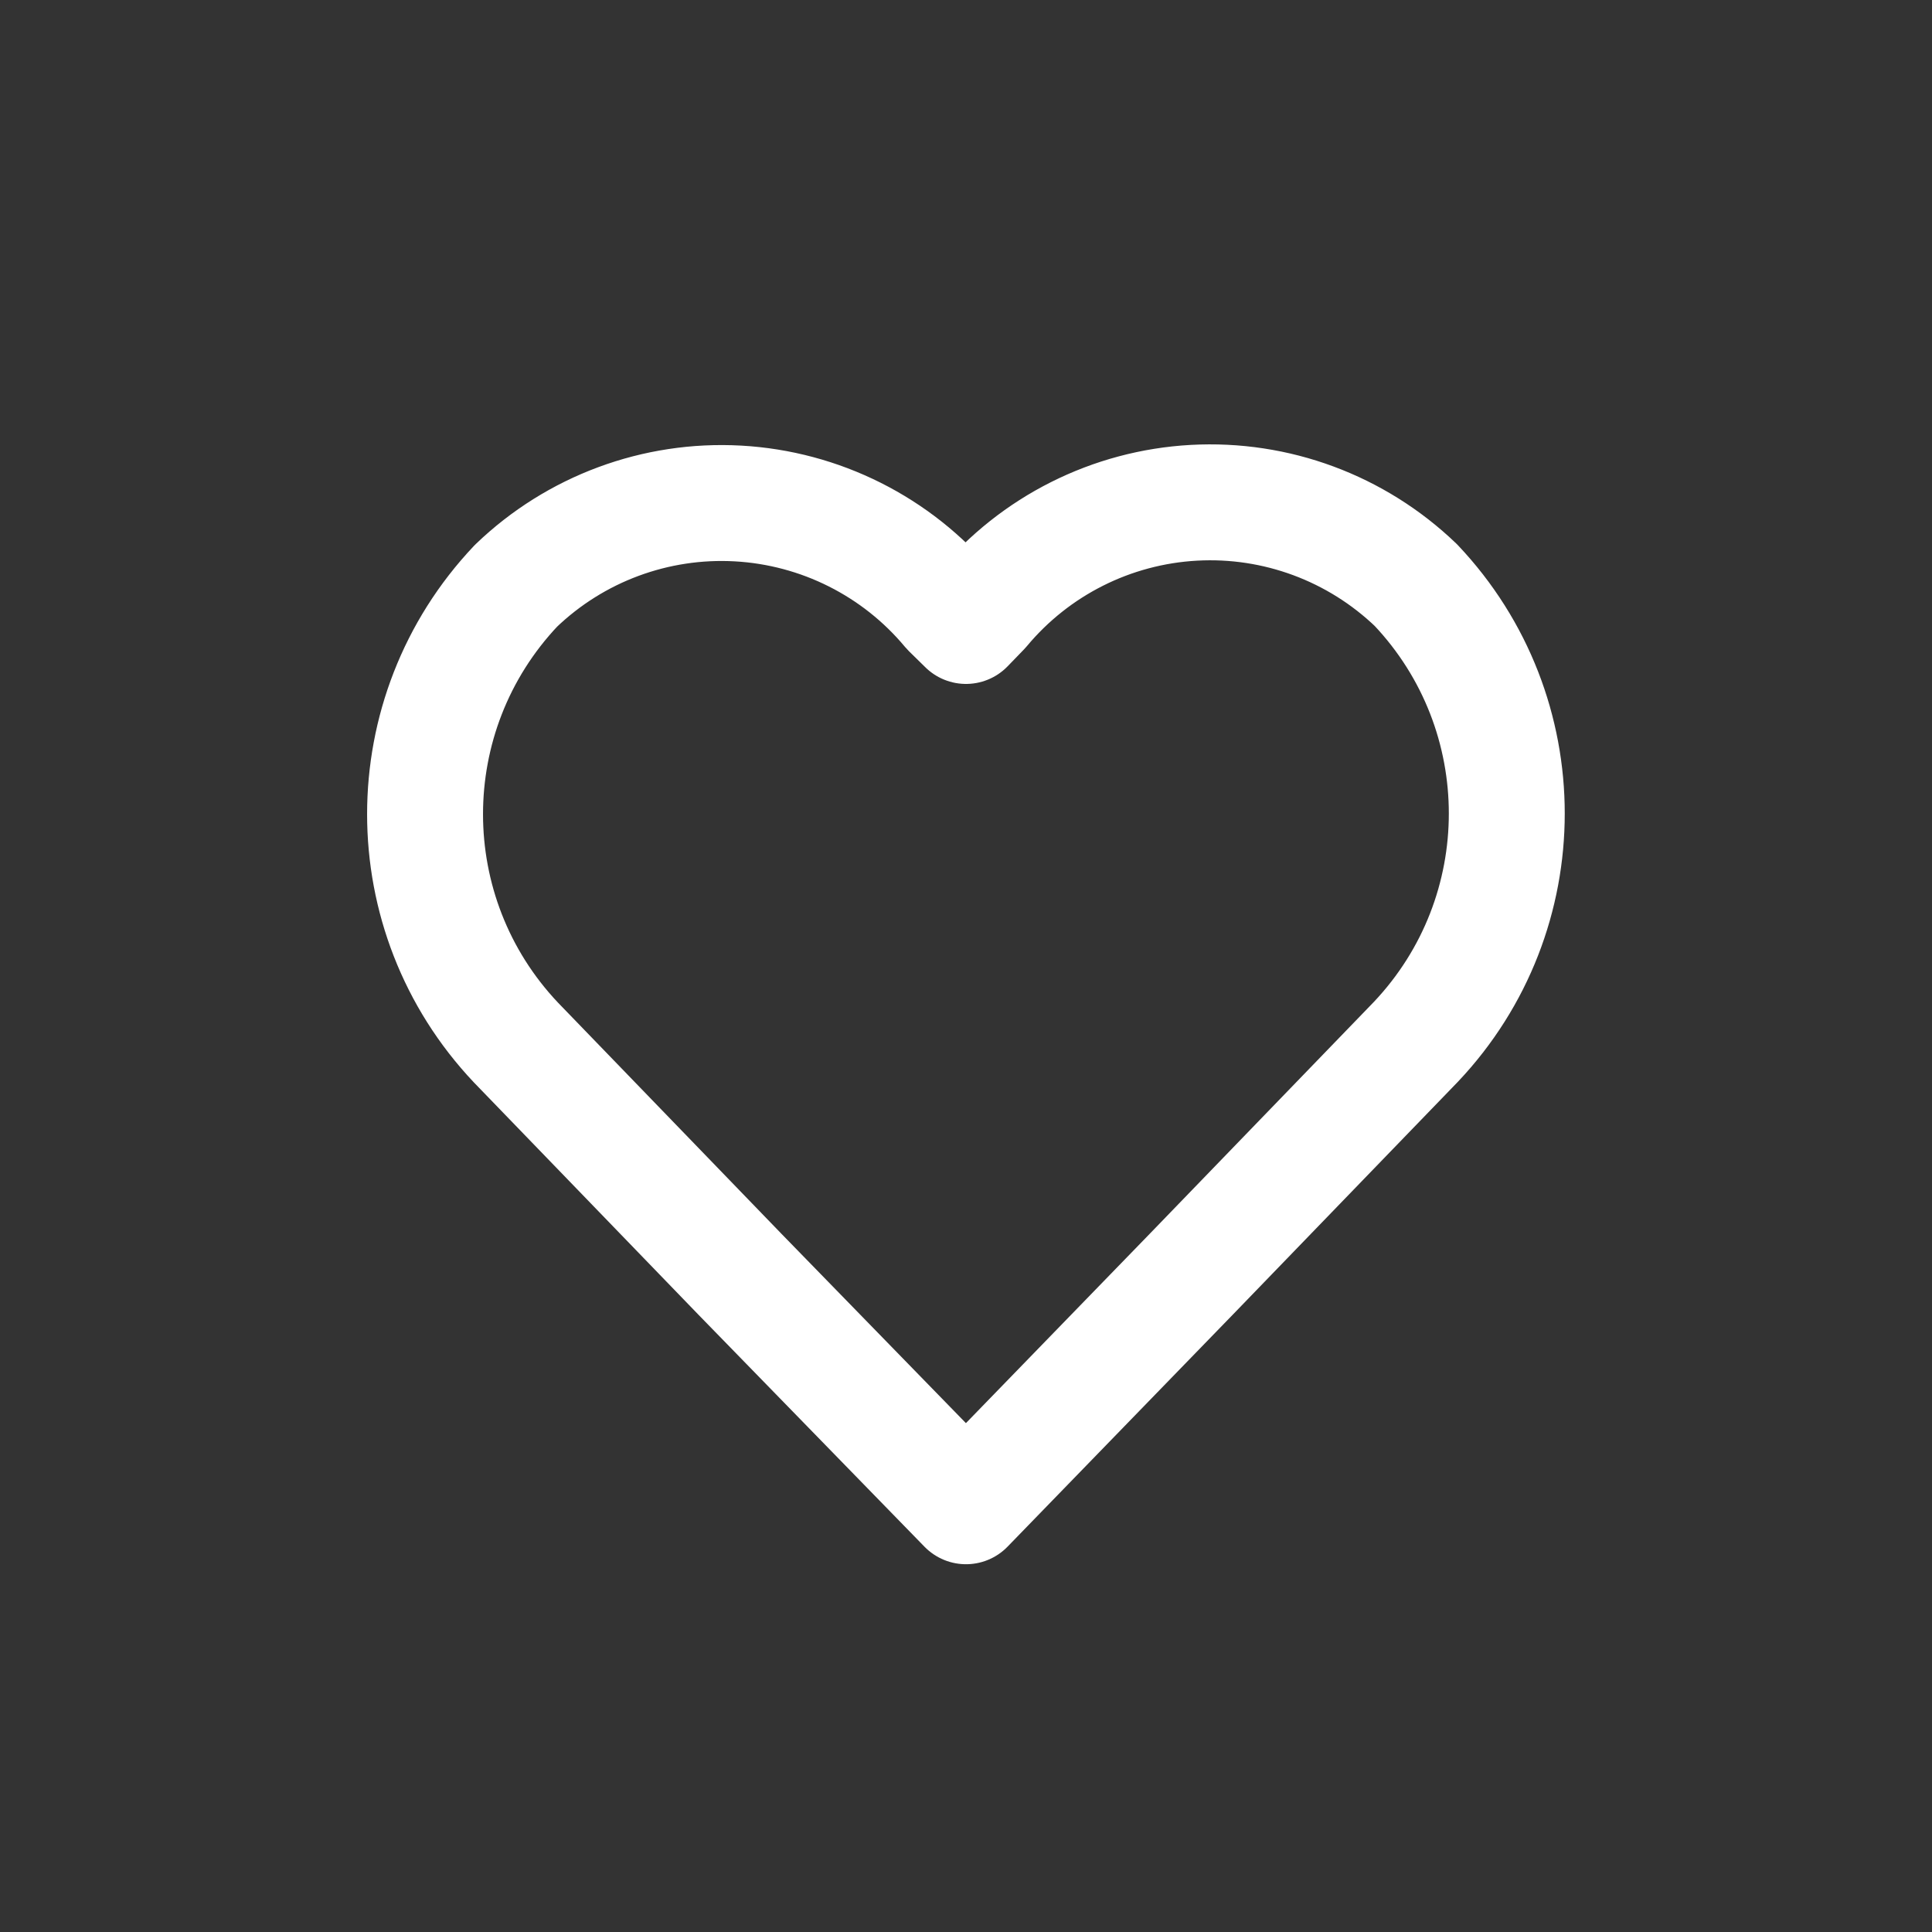         <svg width="800px" height="800px" viewBox="0 -0.5 25 25" fill="none" xmlns="http://www.w3.org/2000/svg">

            <rect x="0" y="-0.5" width="25" height="25" fill="#333333" stroke="none"/>

            <g id="SVGRepo_bgCarrier" stroke-width="0"/>

            <g id="SVGRepo_tracerCarrier" stroke-linecap="round" stroke-linejoin="round"/>

            <g id="SVGRepo_iconCarrier"> <path fill-rule="evenodd" clip-rule="evenodd" d="M12.5 18.991L9.577 15.991L6.677 12.991C5.108 11.333 5.108 8.738 6.677 7.08C7.445 6.342 8.485 5.956 9.549 6.015C10.613 6.074 11.605 6.572 12.287 7.391L12.5 7.6L12.711 7.382C13.393 6.563 14.384 6.065 15.448 6.006C16.512 5.947 17.552 6.333 18.321 7.071C19.89 8.729 19.89 11.324 18.321 12.982L15.421 15.982L12.5 18.991Z" stroke="#fff" stroke-width="1.5" stroke-linecap="round" stroke-linejoin="round"/> </g>

        </svg>

